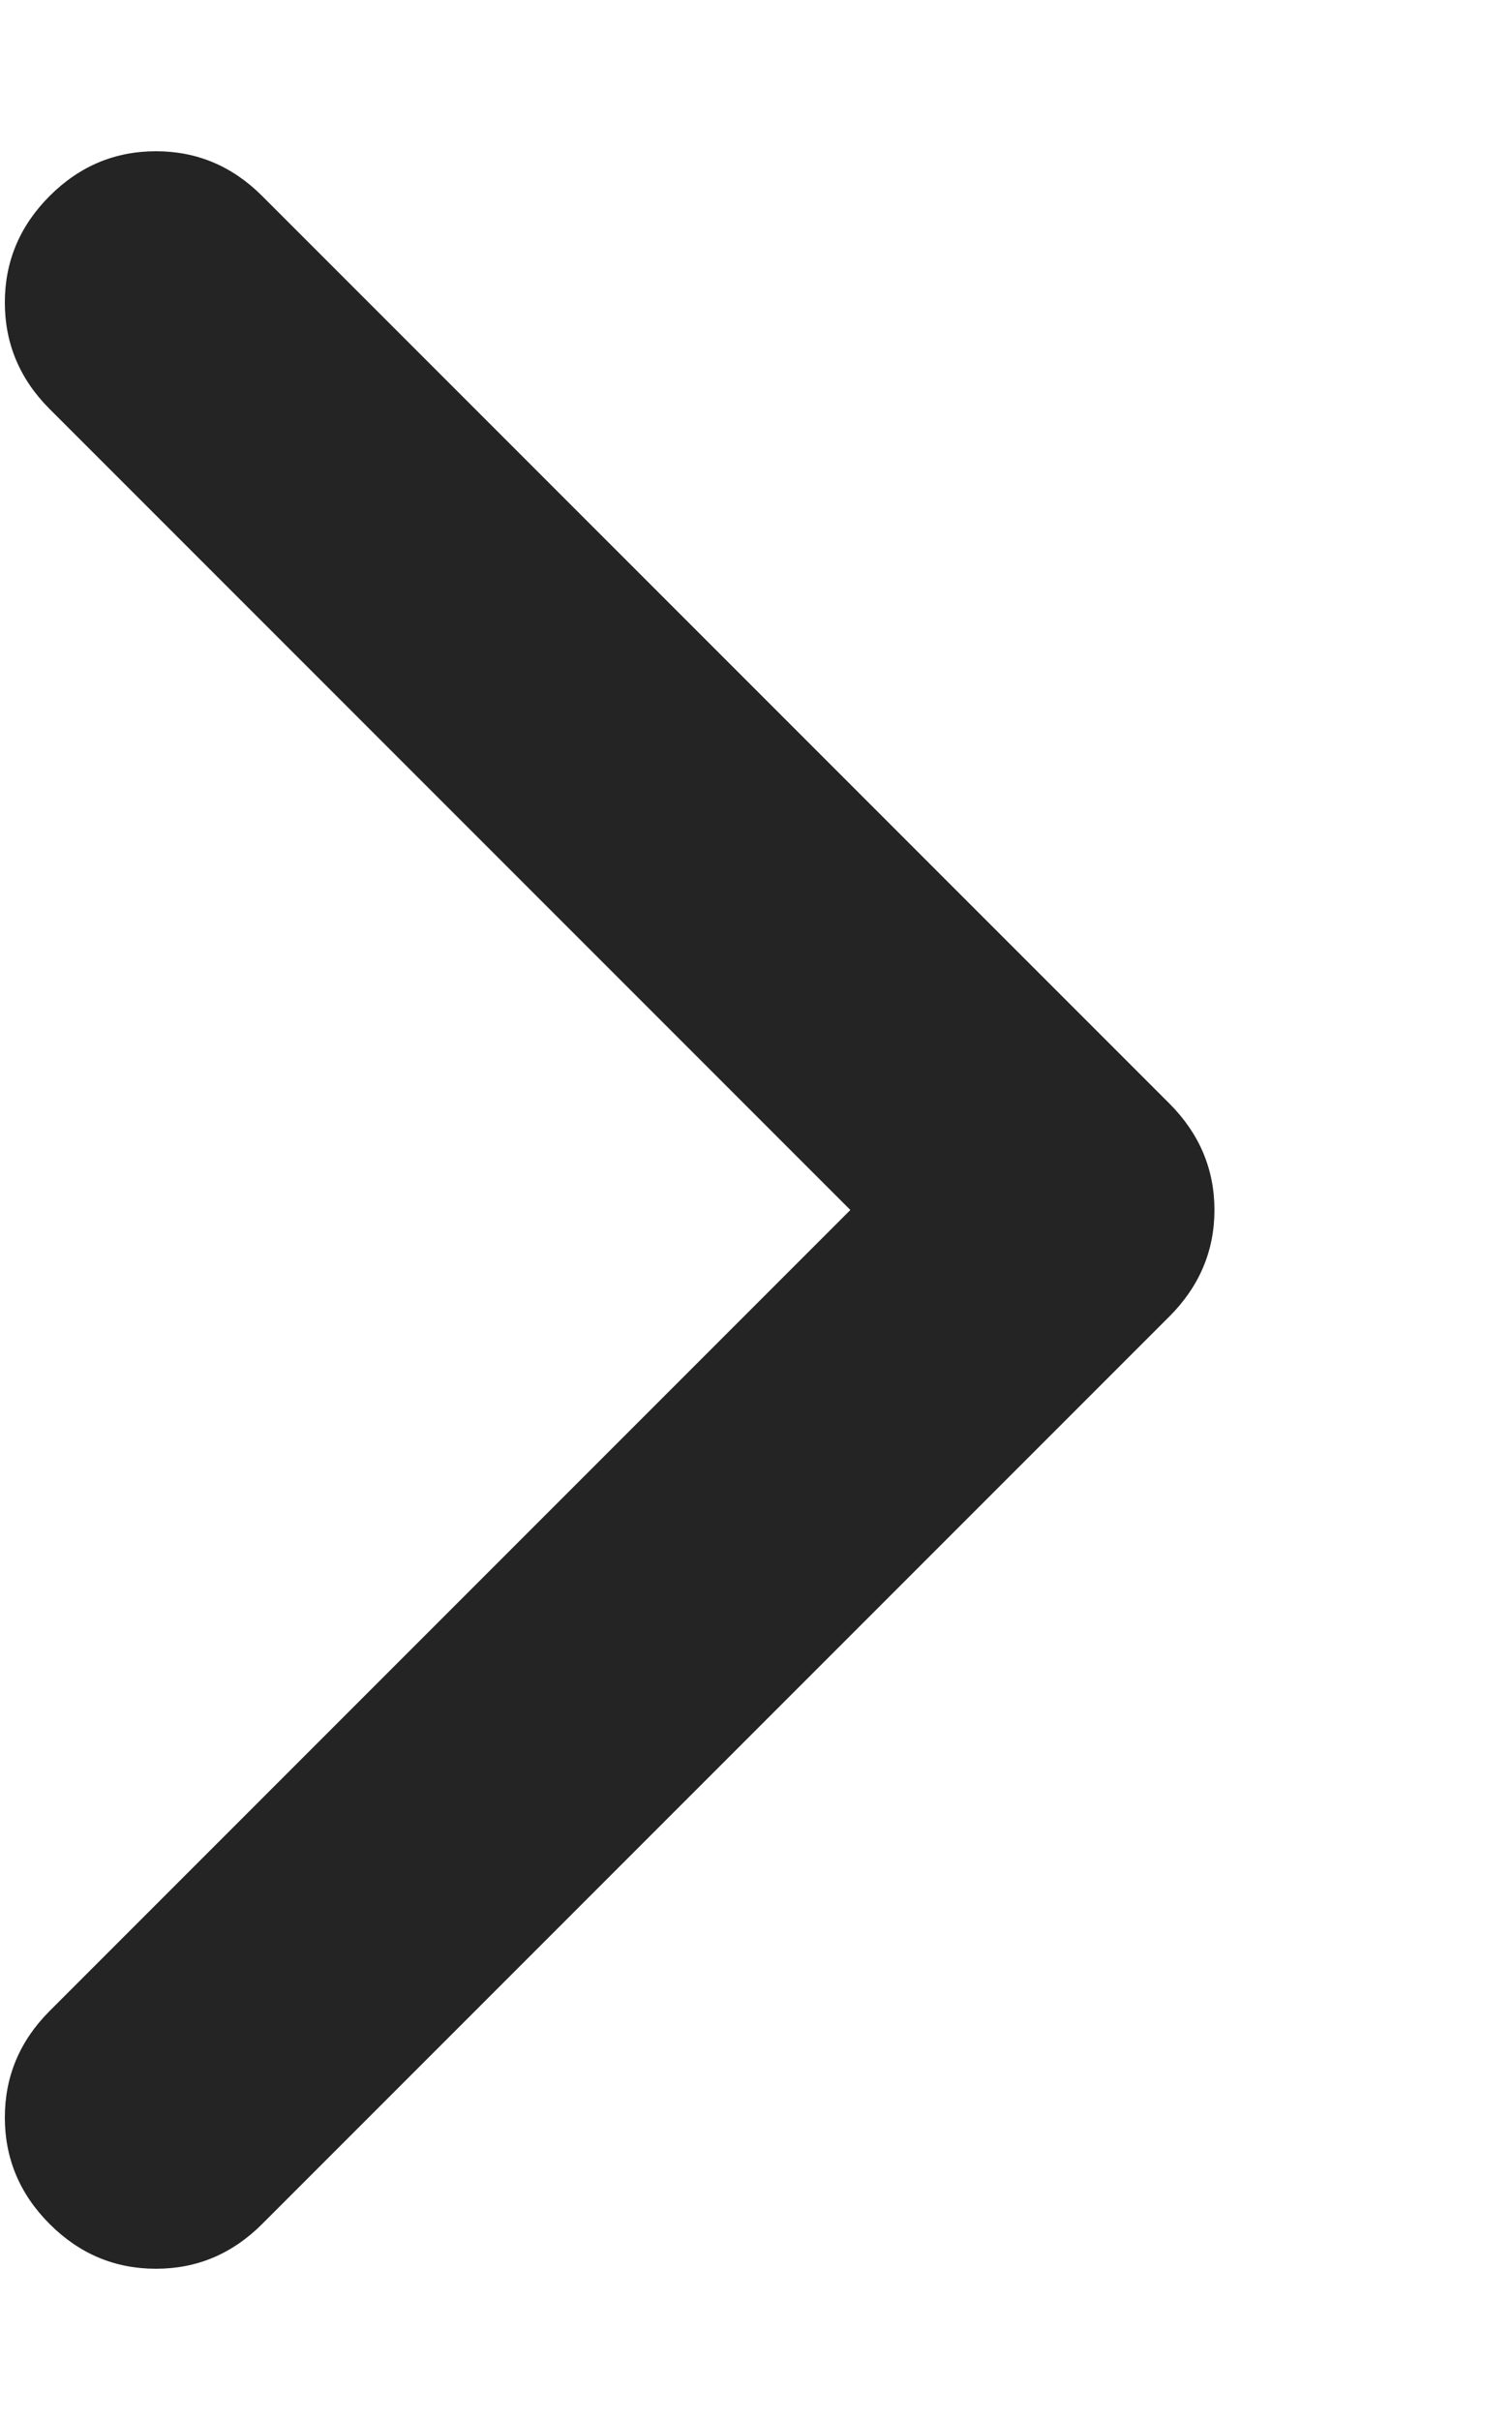 <svg width="5" height="8" viewBox="0 0 5 8" fill="none" xmlns="http://www.w3.org/2000/svg">
<path d="M0.516 0.5C0.651 0.5 0.768 0.549 0.867 0.648L3.867 3.648C3.966 3.747 4.016 3.865 4.016 4C4.016 4.135 3.966 4.253 3.867 4.352L0.867 7.352C0.768 7.451 0.651 7.5 0.516 7.5C0.38 7.5 0.263 7.451 0.164 7.352C0.065 7.253 0.016 7.135 0.016 7C0.016 6.865 0.065 6.747 0.164 6.648L2.812 4L0.164 1.352C0.065 1.253 0.016 1.135 0.016 1C0.016 0.865 0.065 0.747 0.164 0.648C0.263 0.549 0.38 0.5 0.516 0.5Z" fill="#242424"/>
</svg>
